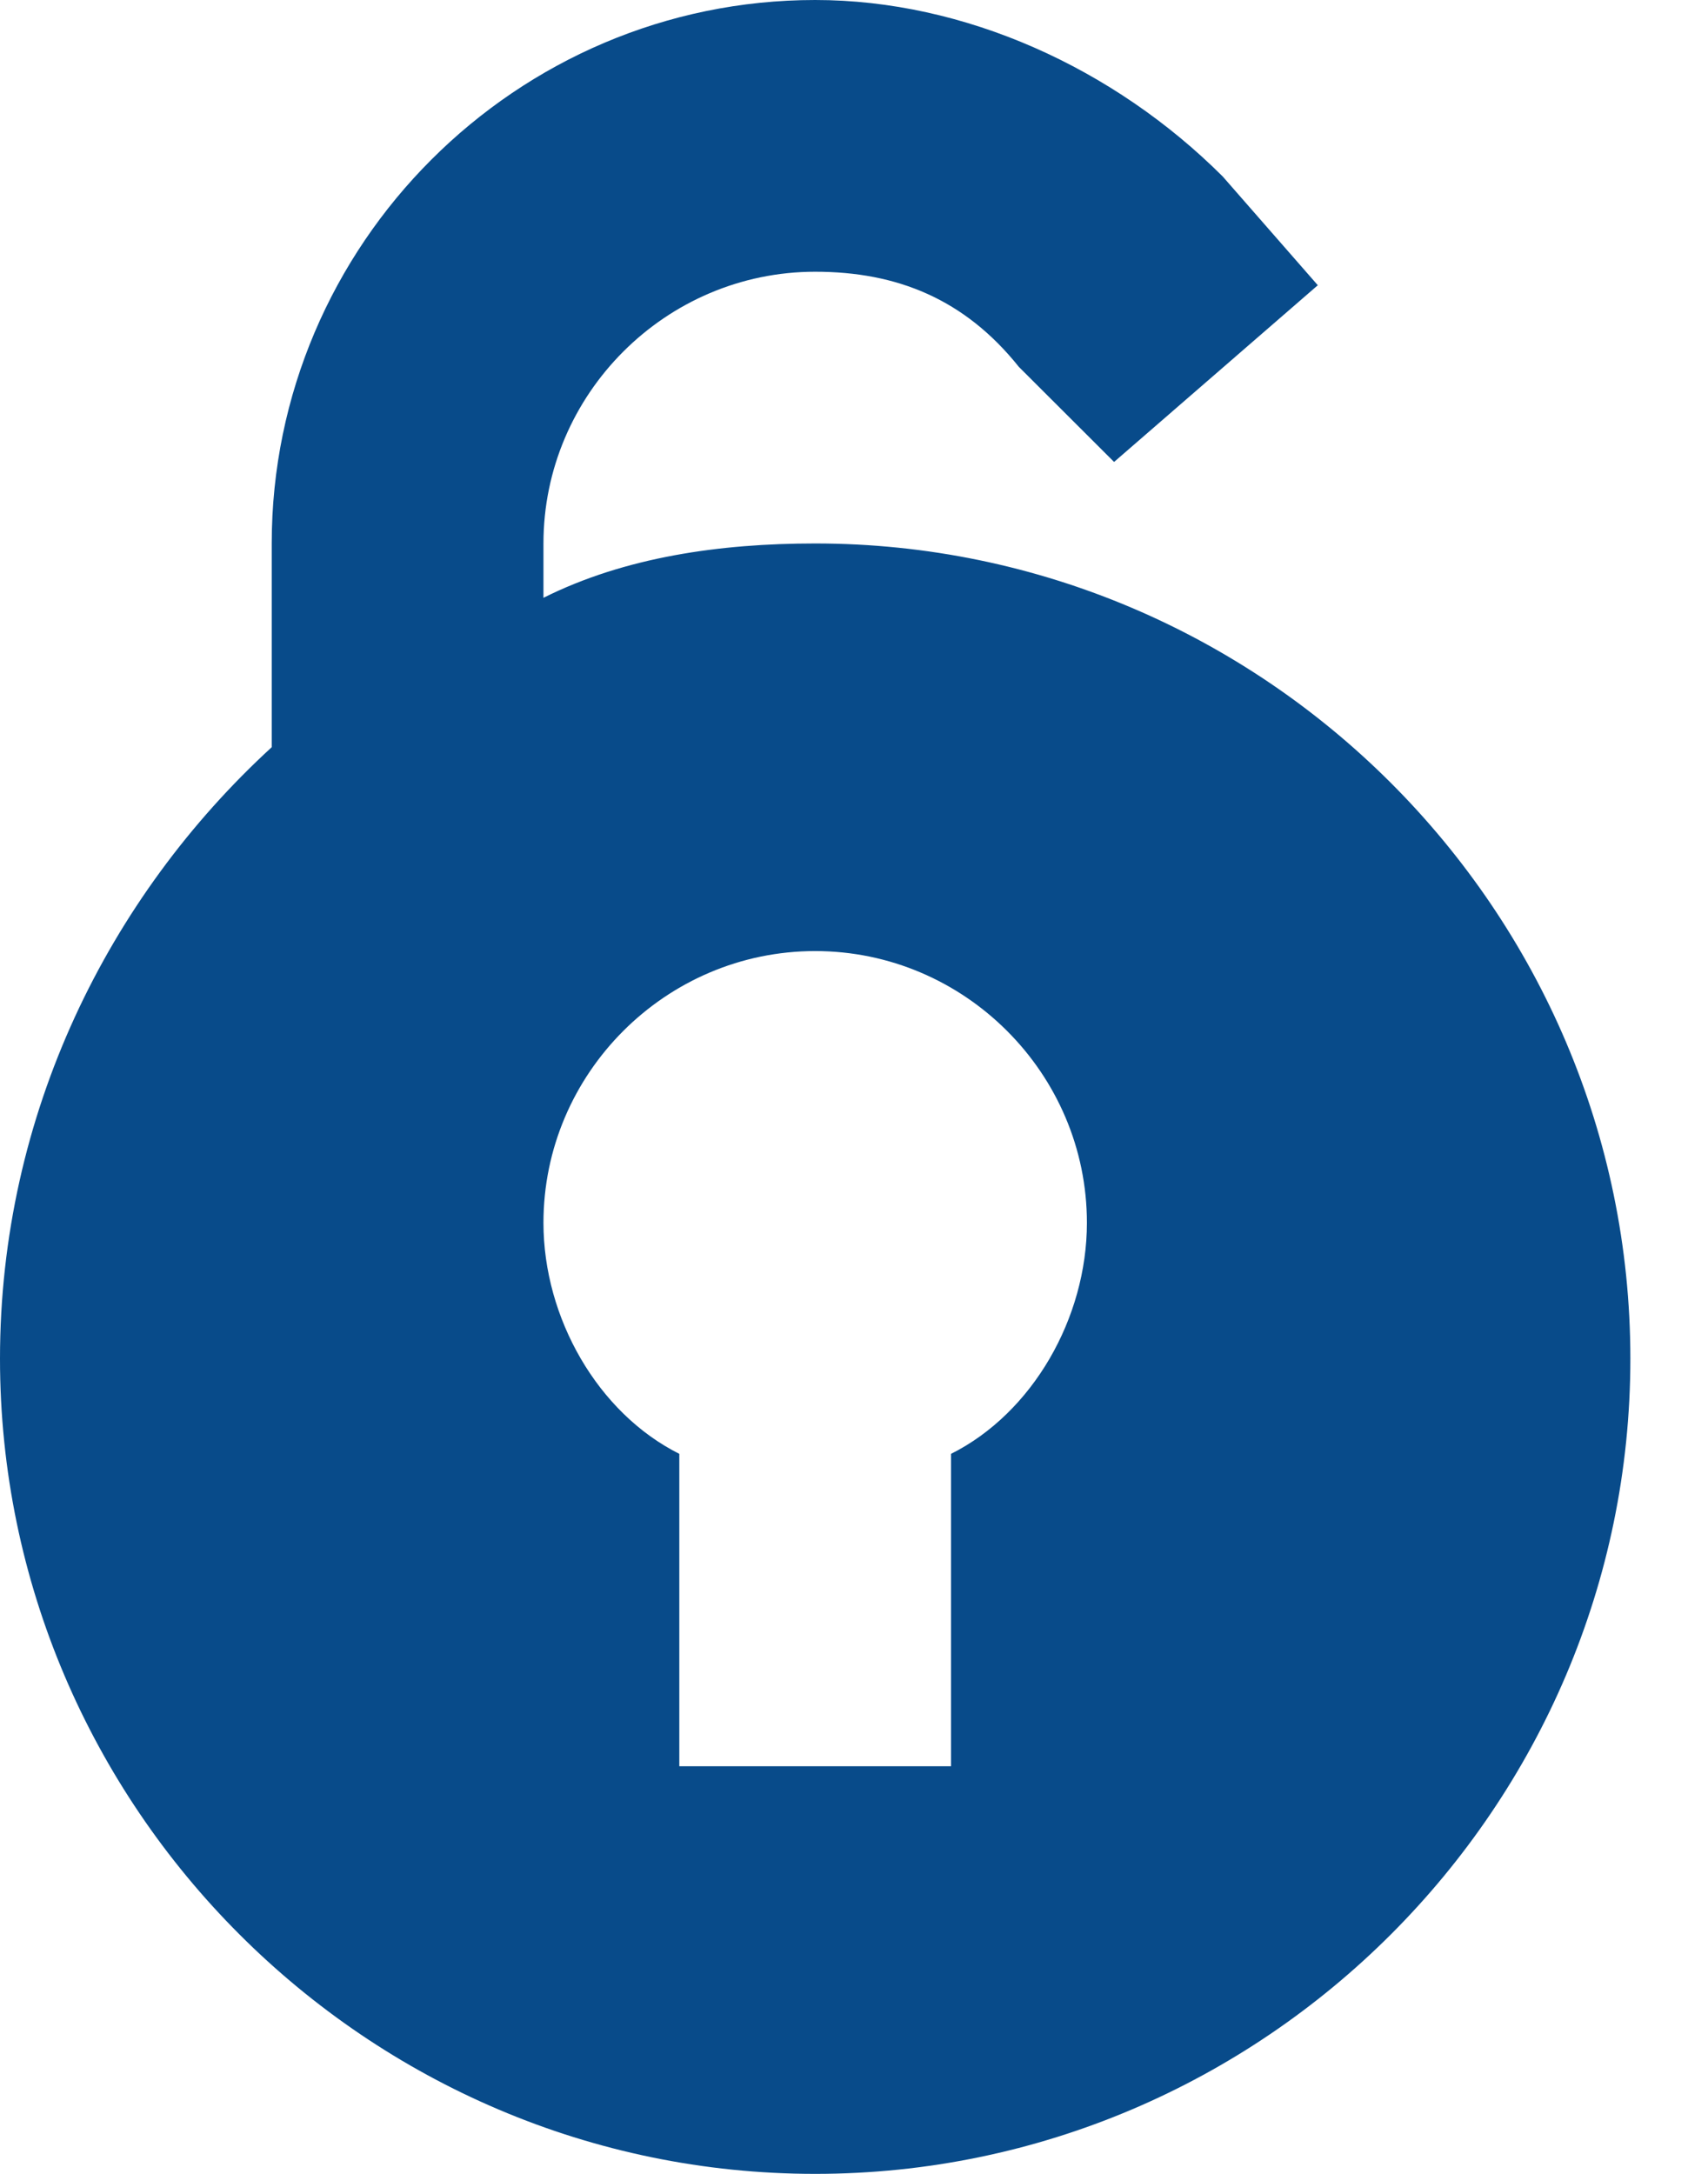 <svg width="11px" height="14px" viewBox="0 0 11 14" version="1.1" xmlns="http://www.w3.org/2000/svg" xmlns:xlink="http://www.w3.org/1999/xlink">
    <g id="Page-1" stroke="none" stroke-width="1" fill="none" fill-rule="evenodd">
        <g id="Login-/-Registro" transform="translate(-56, -328)" fill="#084B8A" fill-rule="nonzero">
            <path d="M61.25,329.75 C61.775,329.75 62.212,329.925 62.562,330.363 L63.175,330.975 L64.487,329.837 L63.875,329.137 C63.175,328.438 62.212,328 61.25,328 C59.325,328 57.75,329.575 57.75,331.5 L57.75,332.812 C56.7,333.775 56,335.175 56,336.75 C56,339.637 58.362,342 61.25,342 C64.138,342 66.5,339.637 66.5,336.75 C66.5,333.863 64.138,331.5 61.25,331.5 C60.638,331.5 60.025,331.587 59.5,331.85 L59.5,331.5 C59.5,330.538 60.288,329.75 61.25,329.75 Z M61.25,334.125 C62.212,334.125 63,334.913 63,335.875 C63,336.488 62.65,337.1 62.125,337.363 L62.125,339.375 L60.375,339.375 L60.375,337.363 C59.85,337.1 59.5,336.488 59.5,335.875 C59.5,334.913 60.288,334.125 61.25,334.125 Z" id="lock-ico"></path>
        </g>
    </g>
</svg>